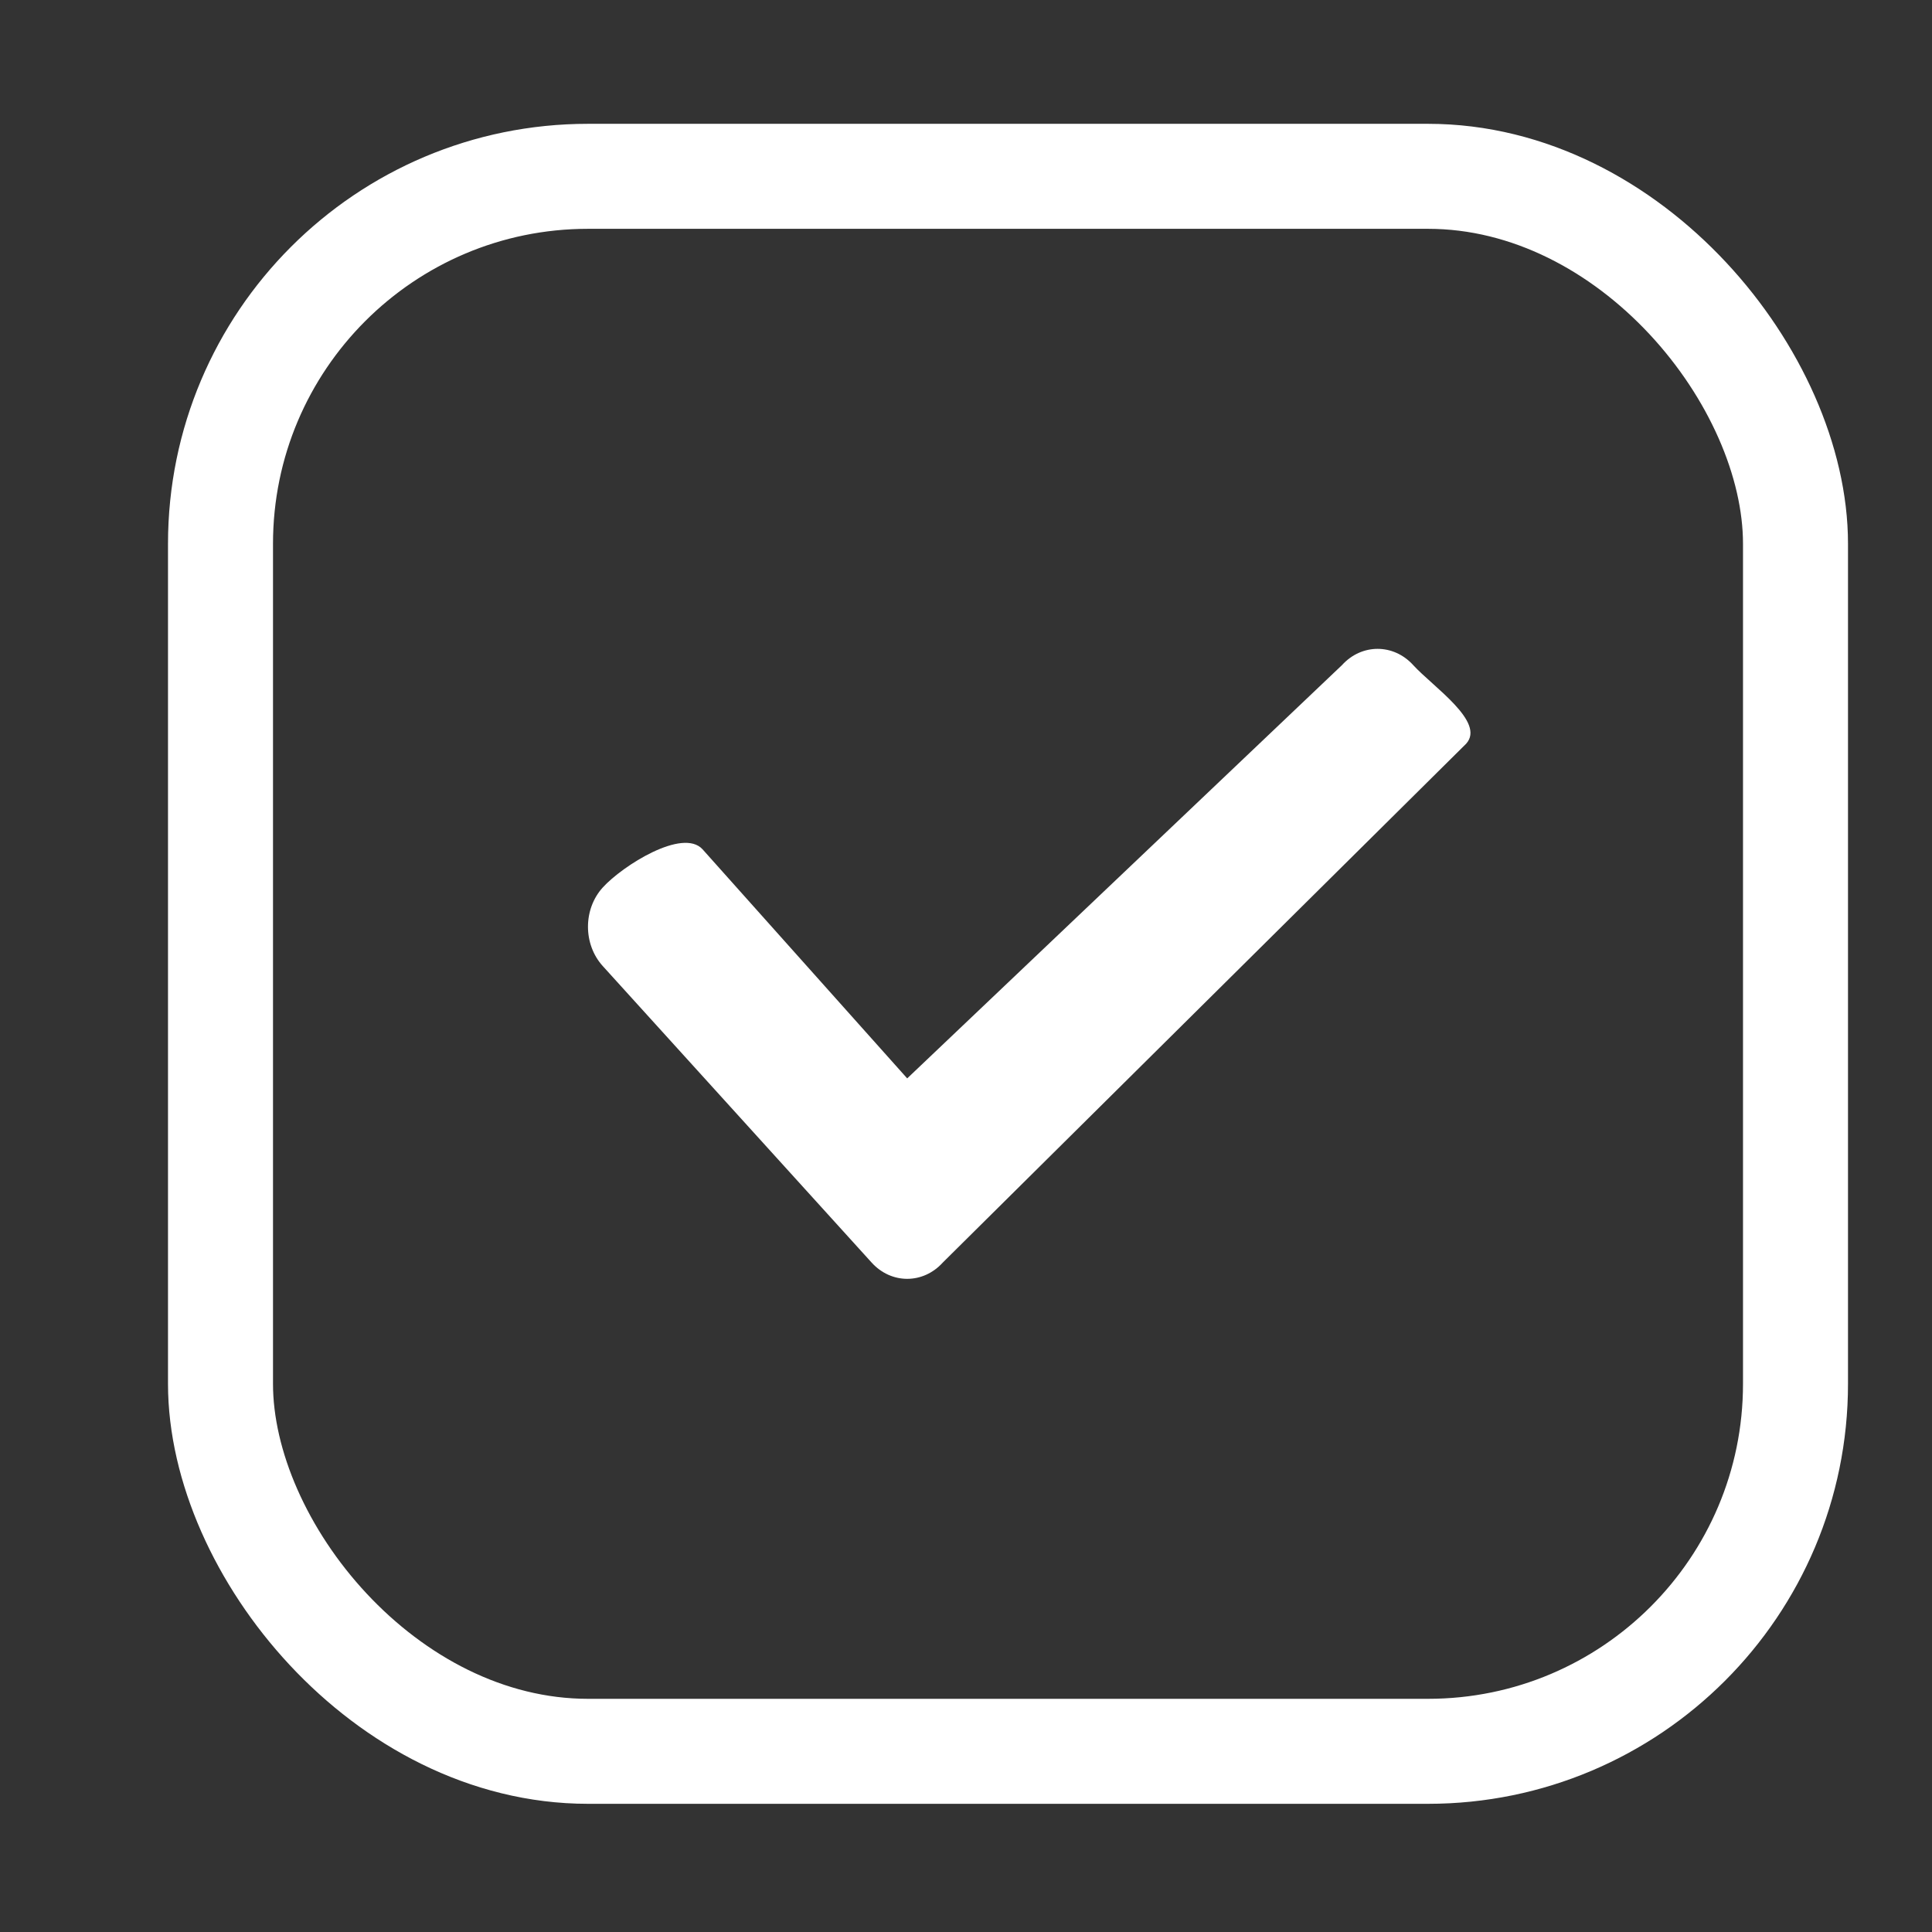 <svg width="23" height="23" viewBox="0 0 23 23" fill="none" xmlns="http://www.w3.org/2000/svg">
<rect x="0" y="0" width="23" height="23" fill="#333333" stroke="none"/>
<rect x="2.625" y="2.099" width="18.75" height="18.75" rx="4.375" stroke="white" stroke-width="1.25"/>
<path fill-rule="evenodd" clip-rule="evenodd" d="M16.824 7.918C17.059 8.176 17.689 8.595 17.454 8.854L11.224 15.03C10.99 15.289 10.61 15.289 10.376 15.03L7.176 11.501C6.941 11.242 6.941 10.823 7.176 10.565C7.41 10.307 8.129 9.852 8.364 10.111L10.8 12.838L15.976 7.918C16.21 7.66 16.59 7.66 16.824 7.918Z" fill="white"/>
</svg>

